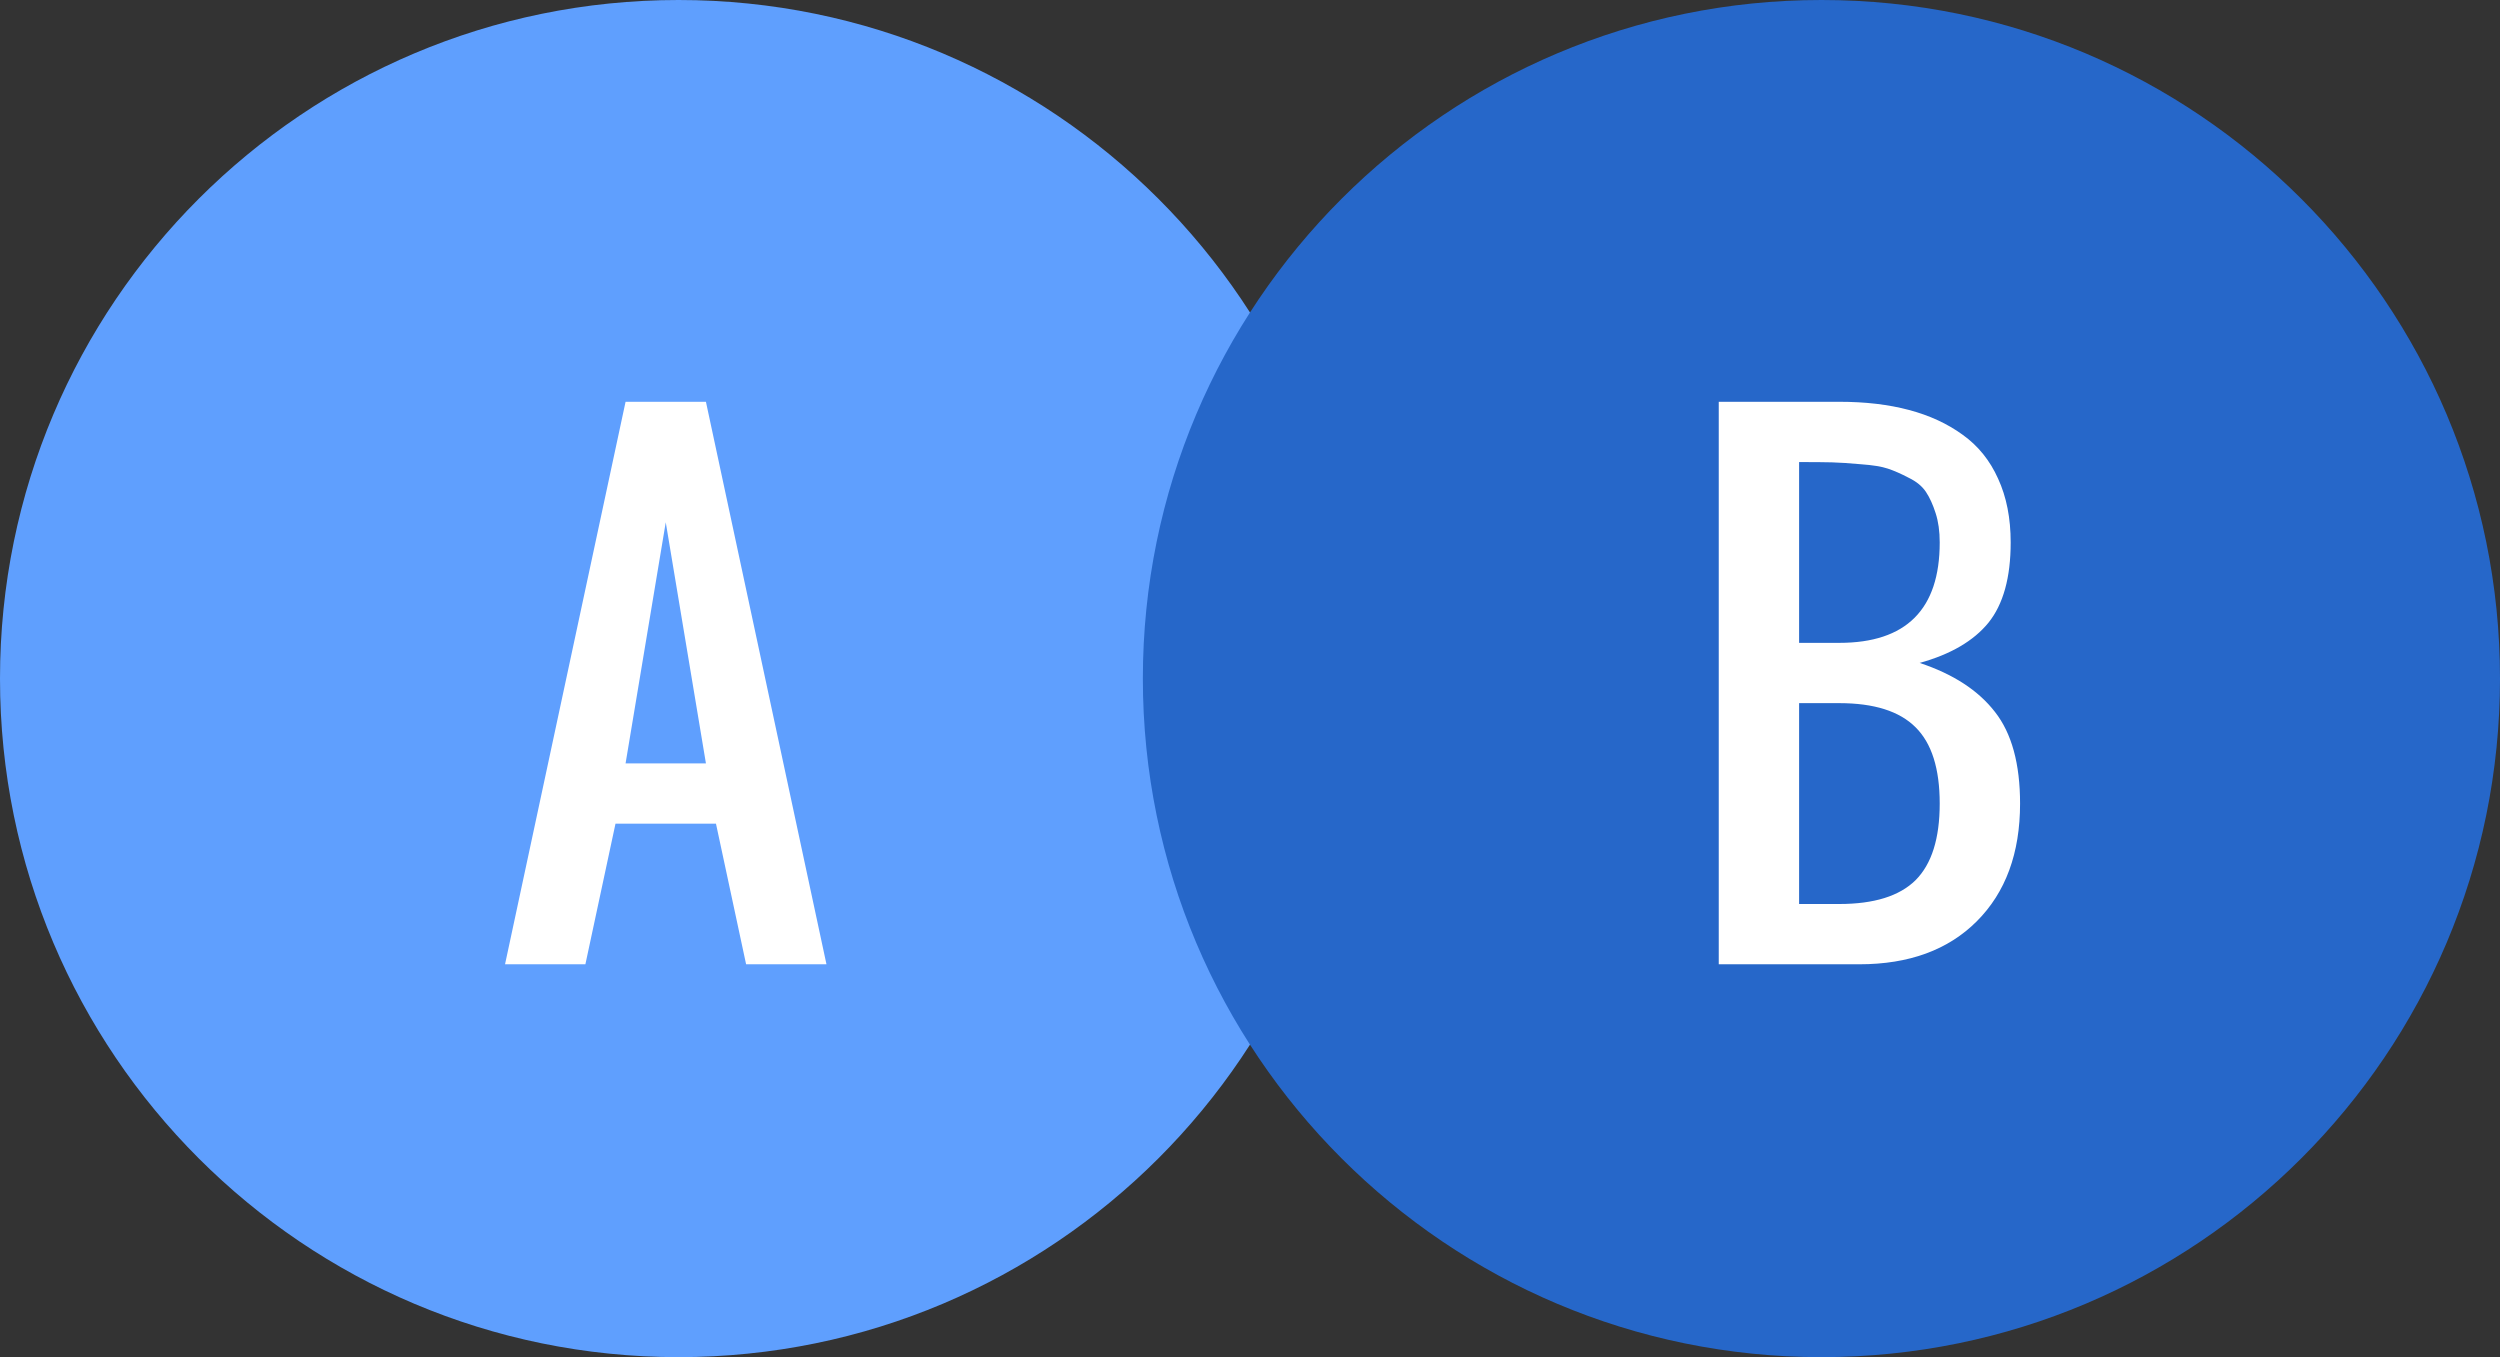 <svg width="70" height="38" viewBox="0 0 70 38" fill="none" xmlns="http://www.w3.org/2000/svg">
<rect x="0" y="0" width="70" height="38" fill="#333333" stroke="none"/>
<path d="M19 38C29.493 38 38 29.493 38 19C38 8.507 29.493 0 19 0C8.507 0 0 8.507 0 19C0 29.493 8.507 38 19 38Z" fill="#5F9FFE"/>
<path d="M70 19C70 29.493 61.493 38 51 38C40.507 38 32 29.493 32 19C32 8.507 40.507 0 51 0C61.493 0 70 8.507 70 19Z" fill="#2667C9"/>
<path d="M17.516 21.375H19.766L18.641 14.625L17.516 21.375ZM14.141 27L17.516 11.25H19.766L23.141 27H20.891L20.047 23.062H17.234L16.391 27H14.141Z" fill="white"/>
<path d="M50.375 18H51.5C53.375 18 54.312 17.062 54.312 15.188C54.312 14.877 54.274 14.604 54.198 14.37C54.122 14.13 54.031 13.931 53.926 13.773C53.82 13.614 53.659 13.482 53.442 13.377C53.231 13.266 53.038 13.181 52.862 13.122C52.687 13.063 52.435 13.023 52.106 12.999C51.784 12.97 51.515 12.952 51.298 12.946C51.081 12.94 50.773 12.938 50.375 12.938V18ZM50.375 25.312H51.5C52.473 25.312 53.185 25.09 53.636 24.645C54.087 24.193 54.312 23.479 54.312 22.5C54.312 21.521 54.087 20.81 53.636 20.364C53.185 19.913 52.473 19.688 51.5 19.688H50.375V25.312ZM48.125 27V11.25H51.5C52.227 11.25 52.877 11.326 53.451 11.479C54.025 11.631 54.526 11.862 54.954 12.173C55.388 12.483 55.719 12.894 55.947 13.403C56.182 13.913 56.299 14.508 56.299 15.188C56.299 16.172 56.091 16.922 55.675 17.438C55.259 17.947 54.617 18.322 53.75 18.562C54.688 18.873 55.391 19.33 55.859 19.934C56.328 20.531 56.562 21.387 56.562 22.5C56.562 23.889 56.158 24.987 55.35 25.796C54.547 26.599 53.451 27 52.062 27H48.125Z" fill="white"/>
</svg>
